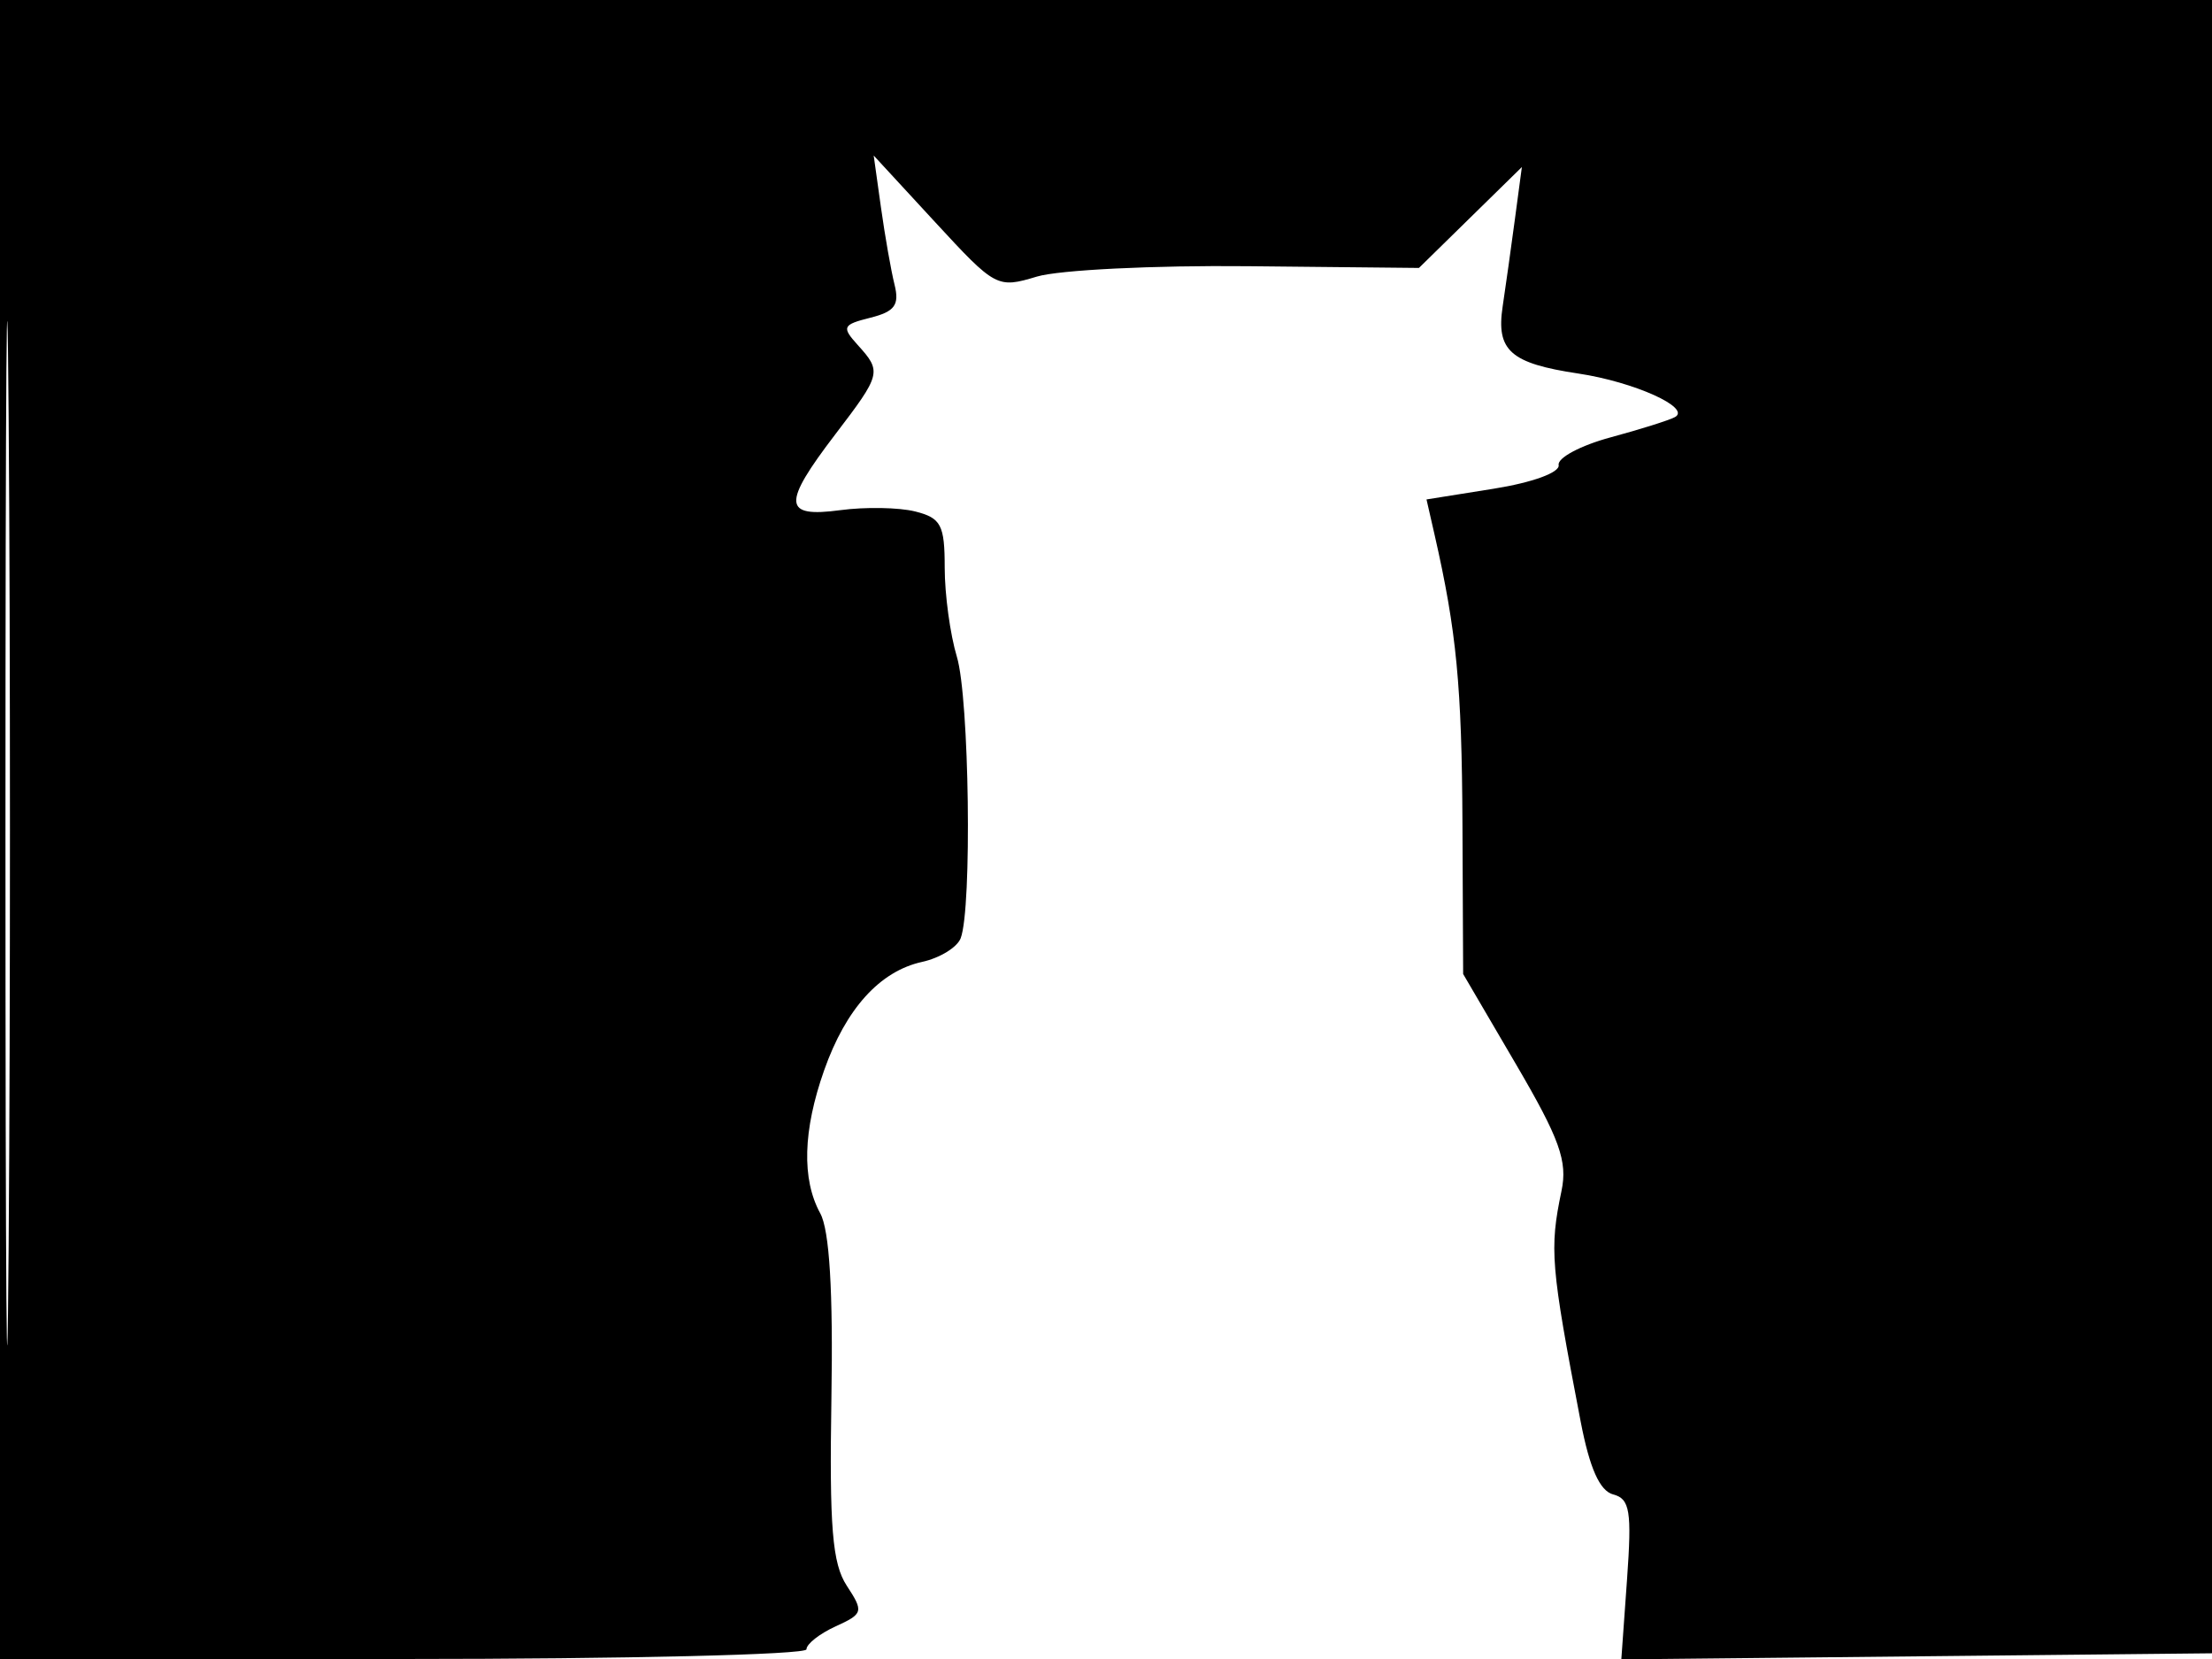 <svg xmlns="http://www.w3.org/2000/svg" width="192" height="144" viewBox="0 0 192 144" version="1.1">
	<path d="M 0 72 L 0 144 35 144 C 54.250 144, 70 143.622, 70 143.161 C 70 142.699, 71.138 141.803, 72.529 141.169 C 74.929 140.075, 74.978 139.896, 73.498 137.637 C 72.243 135.721, 71.983 132.547, 72.166 121.378 C 72.319 112.081, 71.999 106.779, 71.197 105.316 C 69.577 102.360, 69.692 98.125, 71.534 92.904 C 73.420 87.557, 76.366 84.298, 80.042 83.491 C 81.577 83.154, 83.082 82.229, 83.386 81.437 C 84.383 78.839, 84.136 60.580, 83.056 57.007 C 82.475 55.085, 82 51.606, 82 49.276 C 82 45.563, 81.683 44.959, 79.440 44.395 C 78.031 44.042, 75.106 43.991, 72.940 44.281 C 67.954 44.950, 67.875 43.761, 72.500 37.704 C 76.497 32.468, 76.549 32.264, 74.454 29.949 C 73.037 28.383, 73.129 28.184, 75.551 27.577 C 77.665 27.046, 78.085 26.470, 77.645 24.706 C 77.343 23.493, 76.812 20.475, 76.466 18 L 75.836 13.500 81.168 19.281 C 86.412 24.966, 86.557 25.044, 90 24.008 C 91.925 23.429, 100.174 23.023, 108.331 23.106 L 123.163 23.257 127.630 18.878 L 132.097 14.500 131.496 19 C 131.166 21.475, 130.685 24.900, 130.428 26.612 C 129.855 30.431, 131.108 31.539, 137 32.423 C 141.833 33.148, 146.835 35.403, 145.385 36.203 C 144.898 36.472, 142.380 37.265, 139.790 37.965 C 137.199 38.665, 135.174 39.744, 135.290 40.362 C 135.411 41.009, 133.021 41.882, 129.660 42.419 L 123.820 43.351 124.522 46.425 C 126.427 54.777, 126.886 59.538, 126.940 71.521 L 127 84.542 131.596 92.393 C 135.381 98.859, 136.076 100.795, 135.537 103.372 C 134.480 108.424, 134.598 109.841, 137.200 123.387 C 137.980 127.444, 138.858 129.412, 140.026 129.717 C 141.477 130.097, 141.650 131.160, 141.225 137.097 L 140.729 144.034 166.614 143.767 L 192.500 143.500 192.757 71.750 L 193.013 0 96.507 0 L 0 0 0 72 M 0.474 72.500 C 0.474 112.100, 0.598 128.154, 0.750 108.176 C 0.901 88.198, 0.901 55.798, 0.750 36.176 C 0.598 16.554, 0.474 32.900, 0.474 72.500" stroke="none" fill="black" fill-rule="evenodd"/>
</svg>